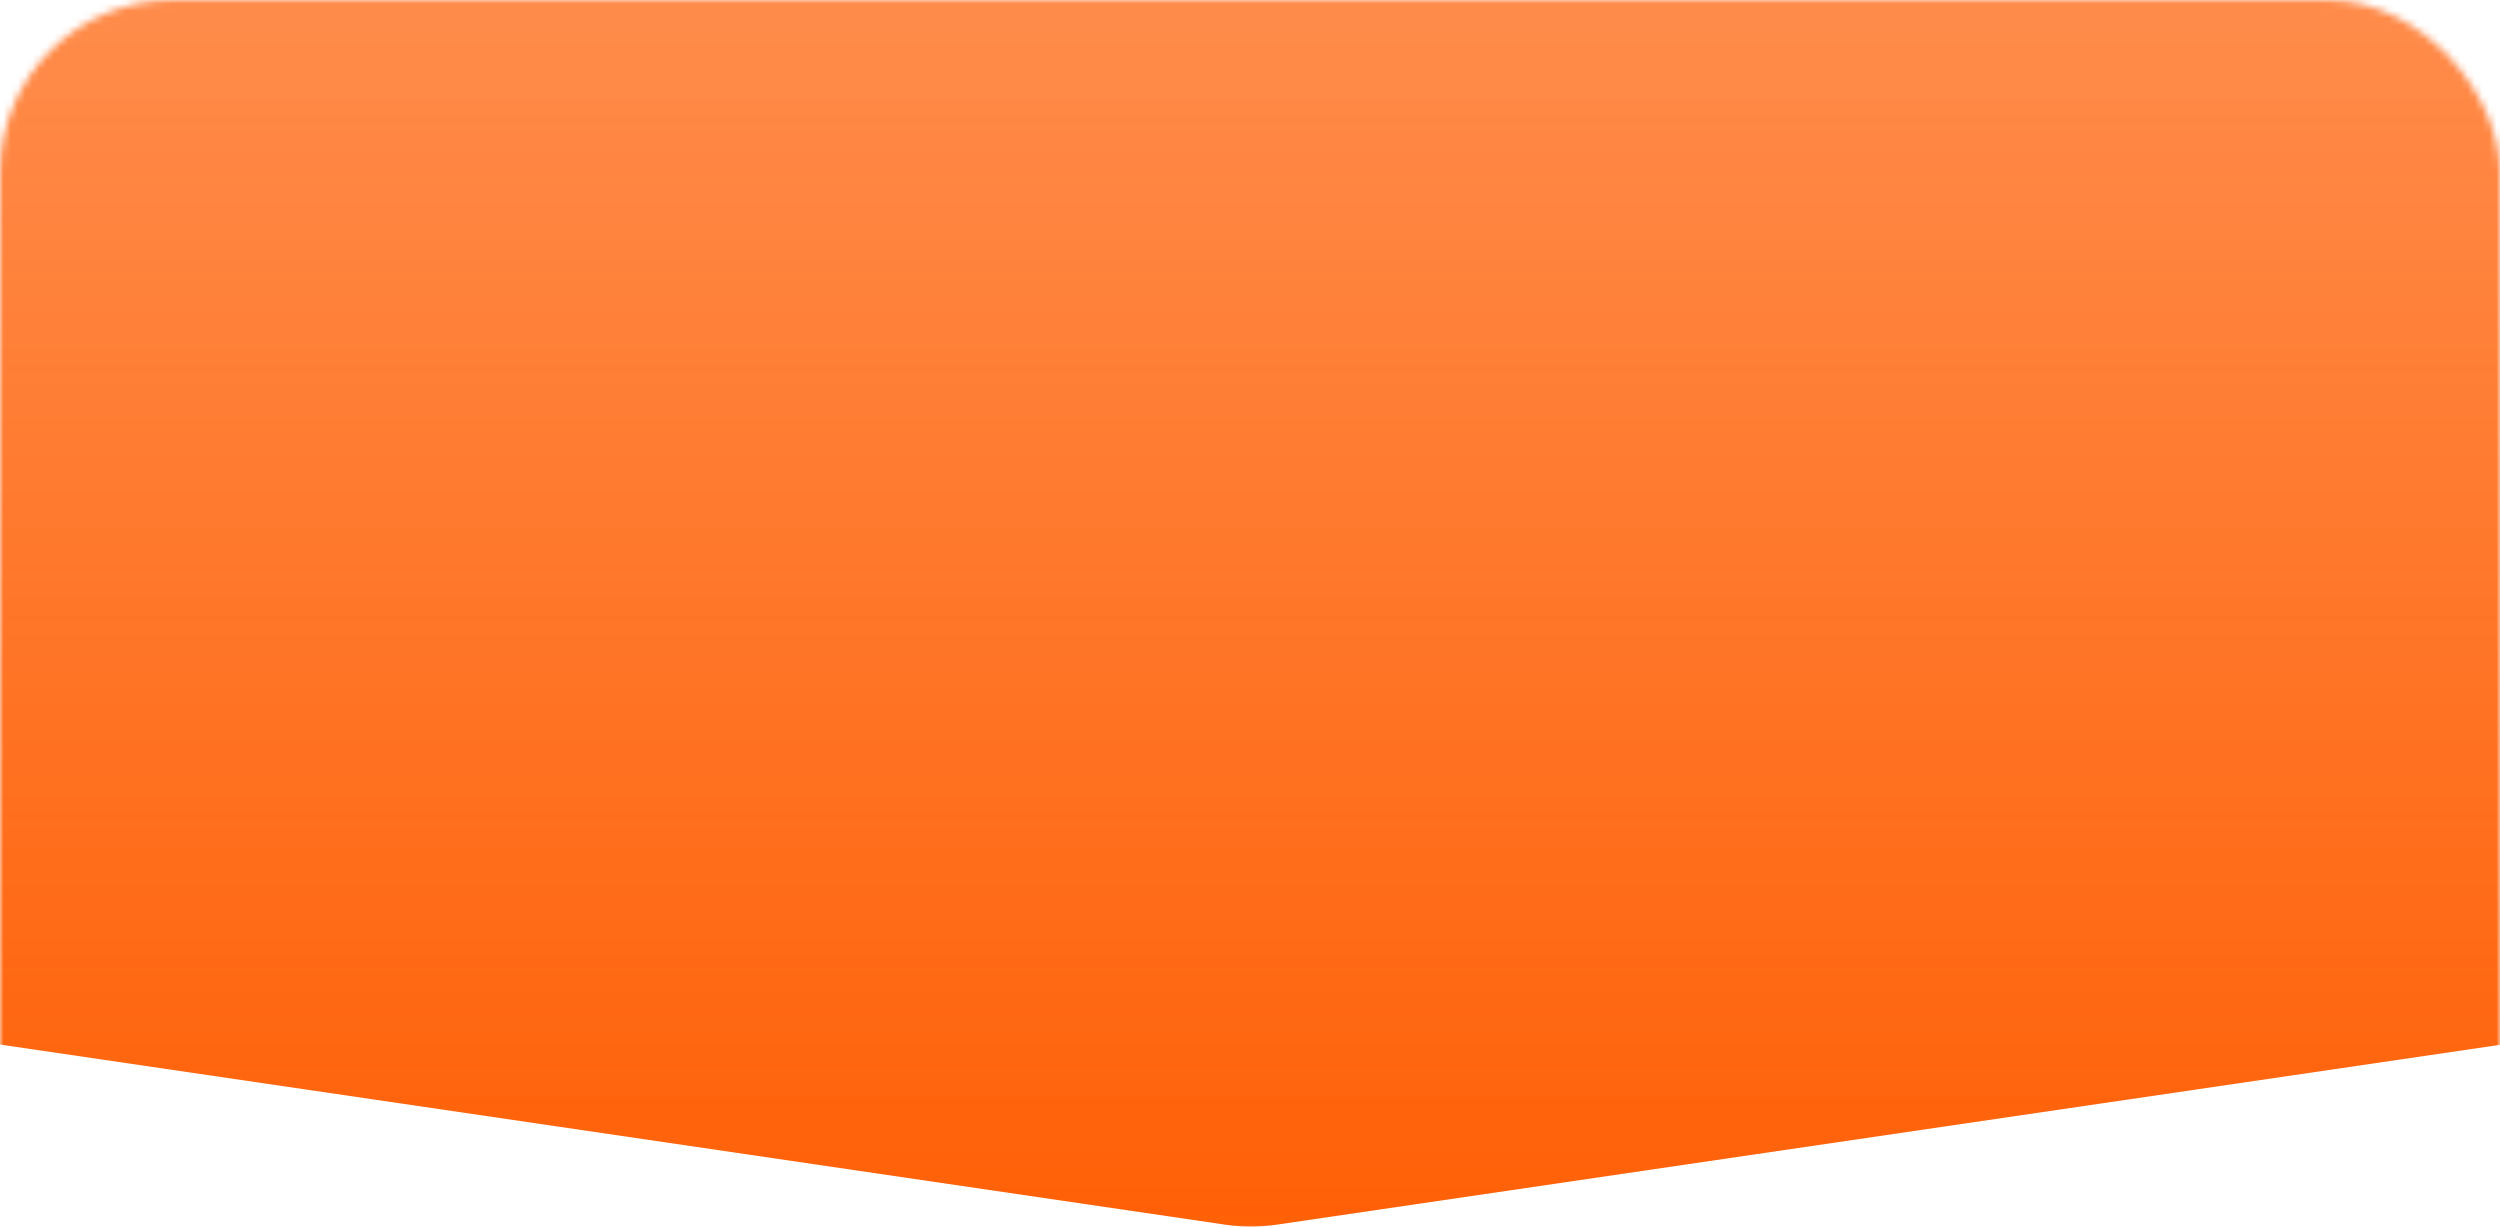 <svg width="348" height="171" viewBox="0 0 348 171" fill="none" xmlns="http://www.w3.org/2000/svg">
<mask id="mask0" mask-type="alpha" maskUnits="userSpaceOnUse" x="0" y="0" width="348" height="171">
<rect width="348" height="171" rx="24" fill="#C4C4C4"/>
</mask>
<g mask="url(#mask0)">
<path d="M167.056 -77.818C171.666 -79.24 176.598 -79.24 181.208 -77.818L623.82 58.742C648.25 66.279 645.529 101.702 620.235 105.42L177.623 170.487C175.308 170.827 172.956 170.827 170.641 170.487L-271.971 105.42C-297.265 101.701 -299.986 66.279 -275.556 58.742L167.056 -77.818Z" fill="url(#paint0_linear)"/>
</g>
<defs>
<linearGradient id="paint0_linear" x1="174" y1="2.5" x2="174" y2="186.5" gradientUnits="userSpaceOnUse">
<stop stop-color="#FF5C00" stop-opacity="0.71"/>
<stop offset="1" stop-color="#FF5C00"/>
</linearGradient>
</defs>
</svg>
